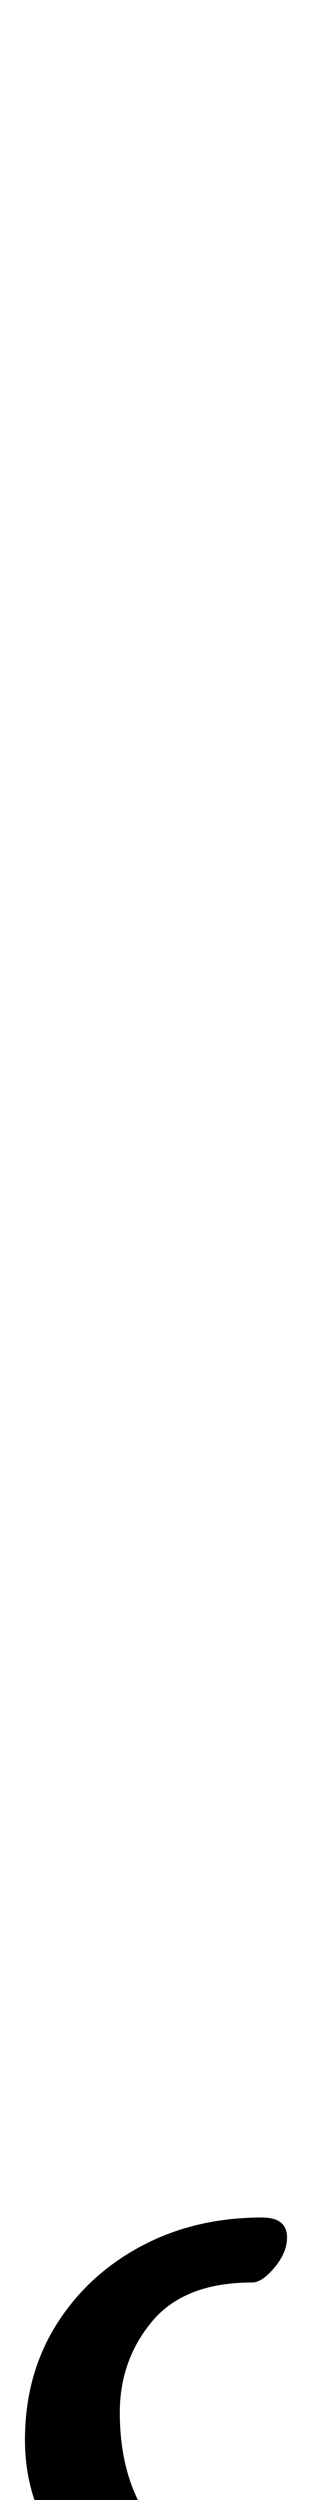<?xml version="1.0" standalone="no"?>
<!DOCTYPE svg PUBLIC "-//W3C//DTD SVG 1.1//EN" "http://www.w3.org/Graphics/SVG/1.1/DTD/svg11.dtd" >
<svg xmlns="http://www.w3.org/2000/svg" xmlns:xlink="http://www.w3.org/1999/xlink" version="1.1" viewBox="-62 0 125 1000">
  <g transform="matrix(1 0 0 -1 0 800)">
   <path fill="currentColor"
d="M43 -87q5 0 7.5 -2t2.5 -6q0 -6 -5 -12t-9 -6q-27 0 -40 -15.5t-13 -36.5q0 -29 15 -47t42 -18q4 0 6 -2.5t2 -5.5q0 -5 -4 -11t-8 -6q-40 0 -65.5 23t-25.5 56q0 26 12.5 46t34 31.5t48.5 11.5z" />
  </g>

</svg>
